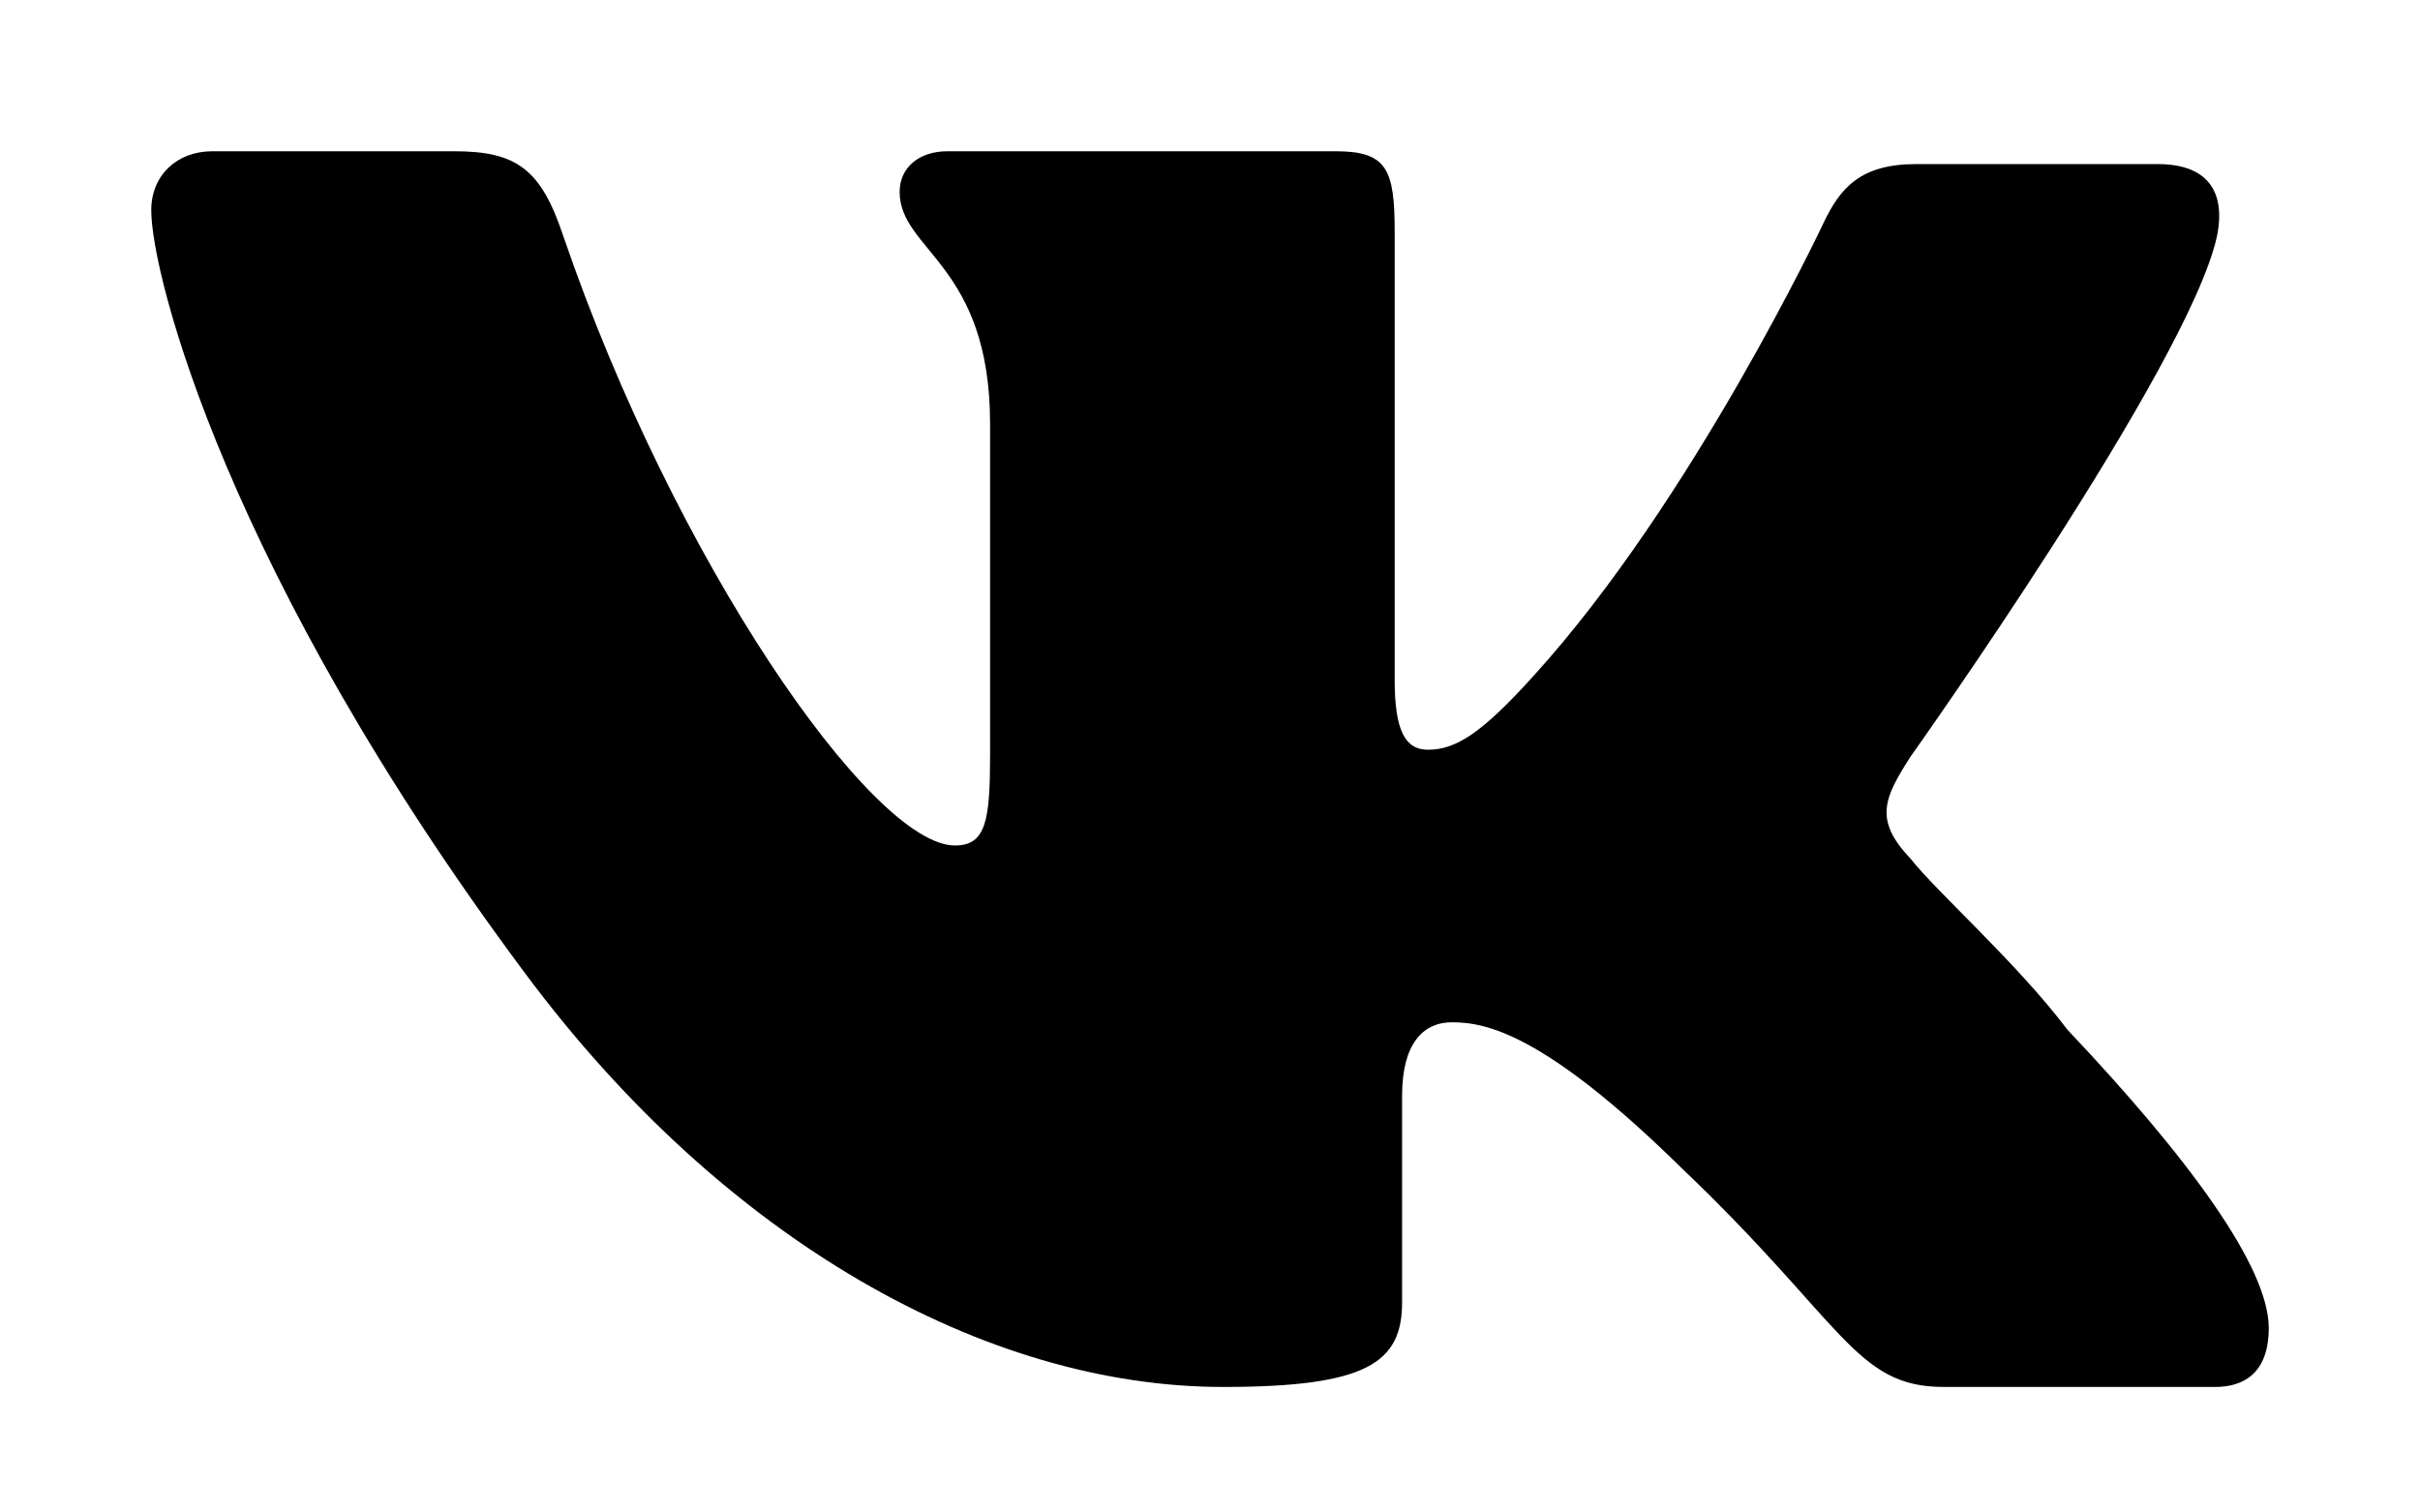 <svg width="16" height="10" viewBox="6 10 16 10" xmlns="http://www.w3.org/2000/svg"><path d="M18.63 15.005s1.845-2.593 2.028-3.445c.061-.304-.073-.475-.391-.475h-1.6c-.367 0-.501.158-.611.39 0 0-.865 1.837-1.918 2.995-.338.374-.51.487-.697.487-.15 0-.22-.125-.22-.463v-2.958c0-.414-.048-.536-.39-.536h-2.566c-.195 0-.317.113-.317.268 0 .39.598.478.598 1.534v2.179c0 .438-.024.609-.232.609-.55 0-1.857-1.887-2.59-4.03-.146-.438-.305-.56-.72-.56h-1.6c-.233 0-.404.158-.404.39 0 .426.5 2.398 2.468 5.04 1.32 1.777 3.054 2.74 4.618 2.74.952 0 1.184-.16 1.184-.56v-1.365c0-.34.135-.486.33-.486.22 0 .608.07 1.515.961 1.075 1.023 1.149 1.45 1.735 1.45h1.796c.183 0 .354-.086.354-.39 0-.402-.525-1.12-1.332-1.973-.33-.438-.867-.913-1.038-1.132-.244-.256-.171-.402 0-.67"/></svg>